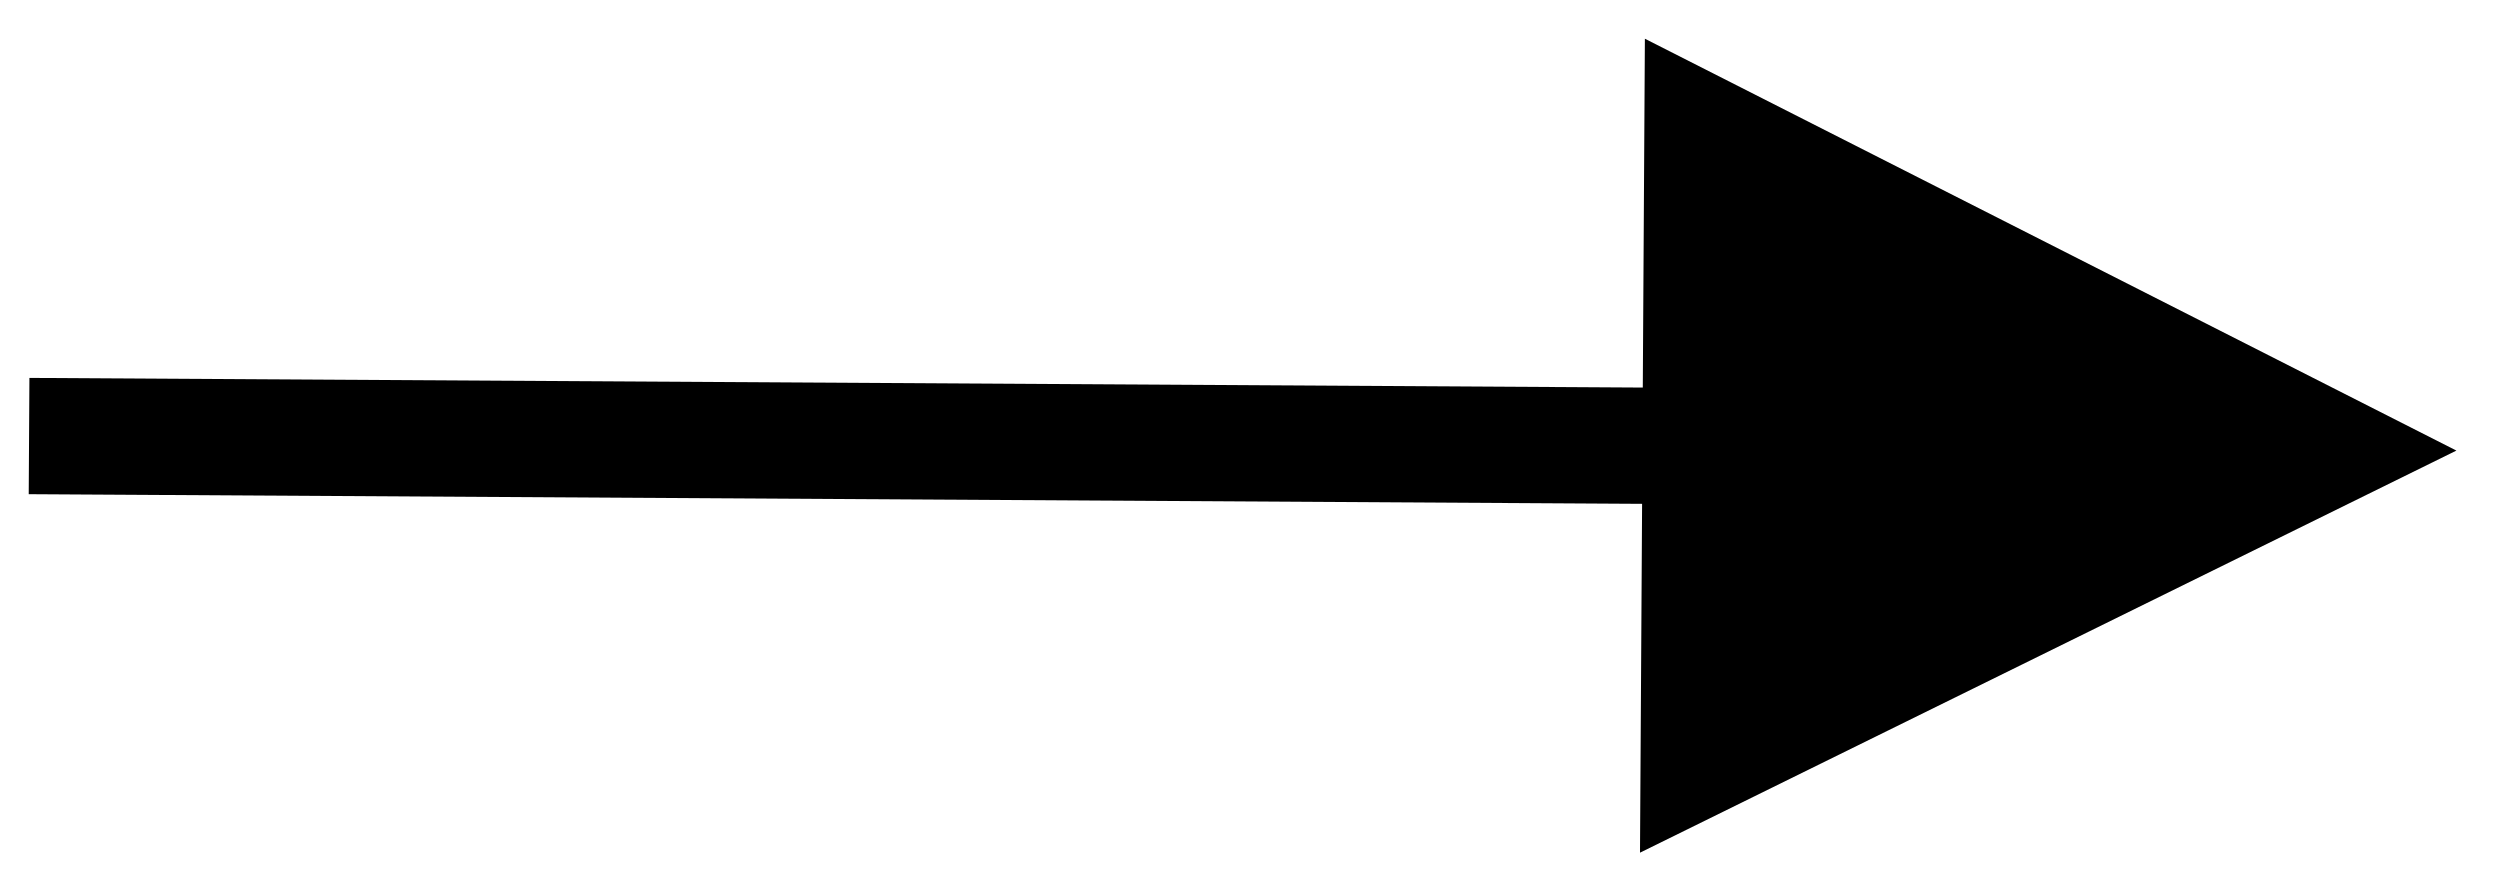 <?xml version="1.0" encoding="UTF-8"?>
<svg width="43px" height="15px" viewBox="0 0 43 15" version="1.1" xmlns="http://www.w3.org/2000/svg" xmlns:xlink="http://www.w3.org/1999/xlink">
    <!-- Generator: Sketch 63.1 (92452) - https://sketch.com -->
    <title>Line 5</title>
    <desc>Created with Sketch.</desc>
    <g id="CaseStudy" stroke="none" stroke-width="1" fill="none" fill-rule="evenodd">
        <g id="Landing-page-1-Copy-3" transform="translate(-244, -2135)" fill="#000000" fill-rule="nonzero">
            <path id="Line-5" d="M272.292,2135.666 L286.25,2142.75 L272.208,2149.666 L272.244,2143.666 L244.494,2143.5 L244.506,2141.5 L272.256,2141.666 L272.292,2135.666 Z"></path>
        </g>
    </g>
</svg>